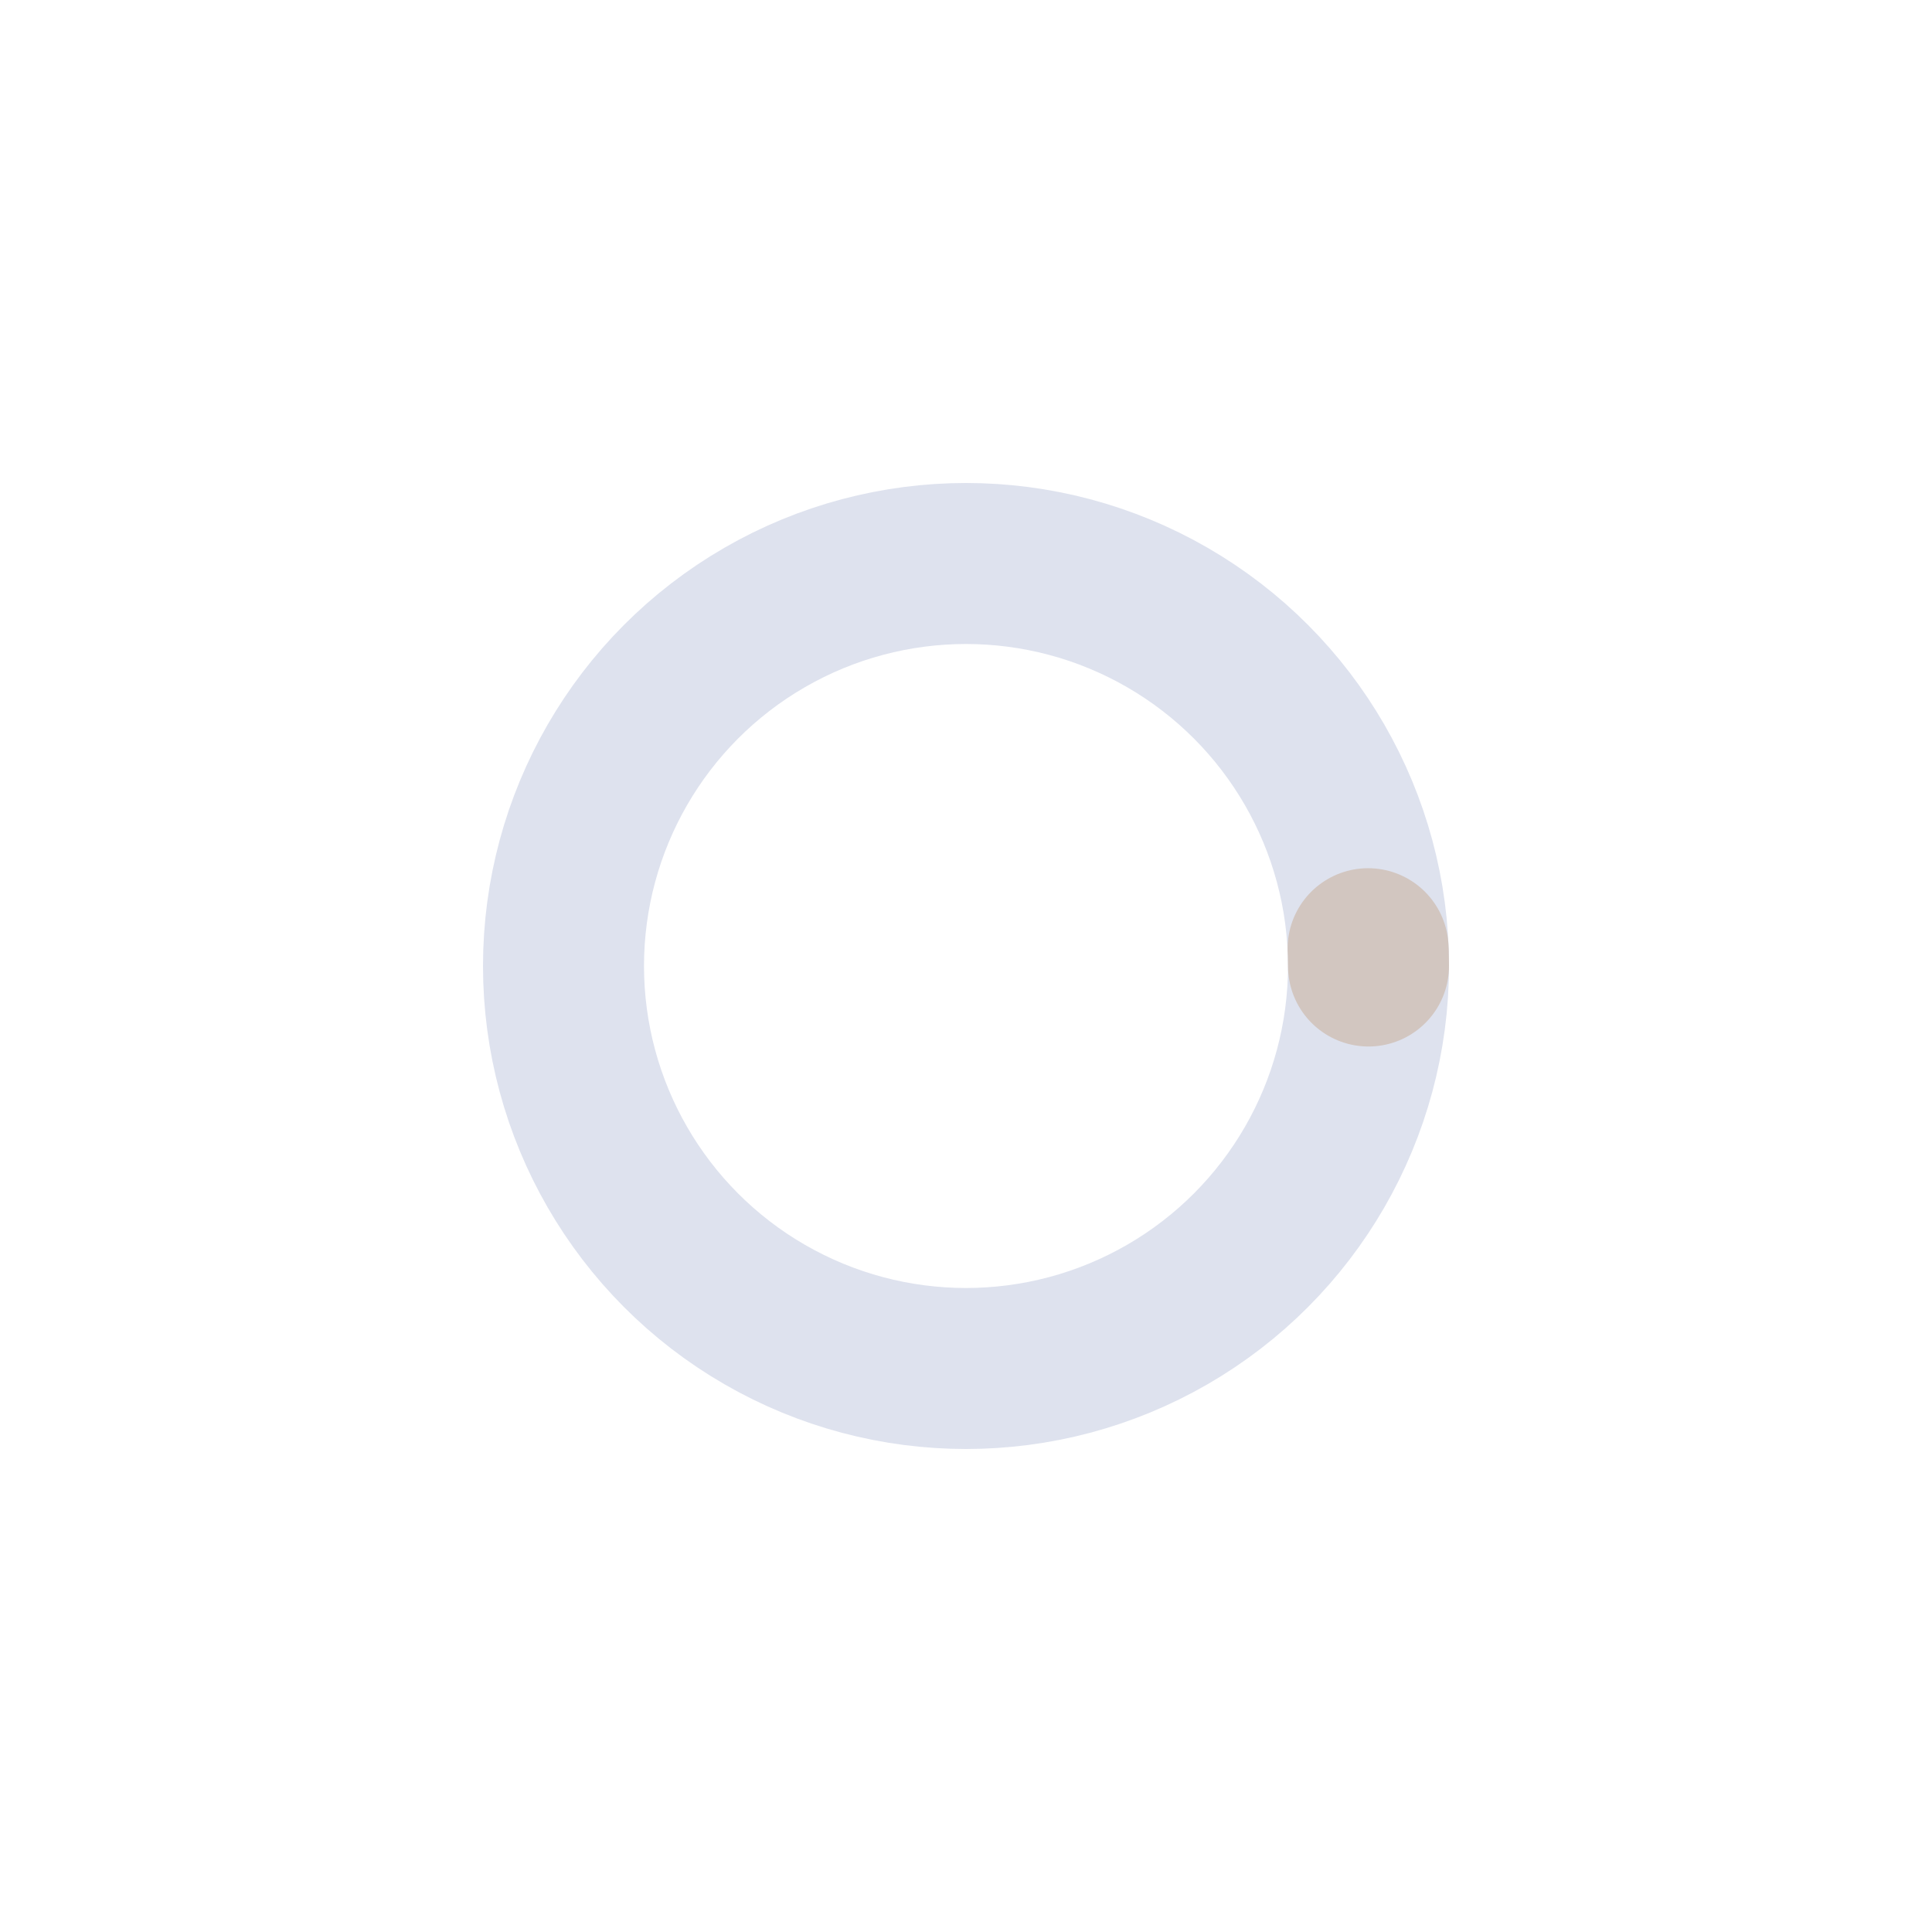 <?xml version="1.0" encoding="UTF-8" standalone="no"?>
<!-- Created with Keyshape -->
<svg xmlns="http://www.w3.org/2000/svg" viewBox="0 0 60 60" text-rendering="geometricPrecision" shape-rendering="geometricPrecision" style="white-space: pre;">
    <style>
@keyframes a0_o { 0% { opacity: 1; } 50% { opacity: 0; } 100% { opacity: 1; } }
@keyframes a1_t { 0% { transform: translate(30px,30px) rotate(0deg); } 100% { transform: translate(30px,30px) rotate(-360deg); } }
@keyframes a1_s { 0% { stroke: #D2C6C0; } 50% { stroke: #333333; } 100% { stroke: #D2C6C0; } }
@keyframes a1_do { 0% { stroke-dashoffset: 82px; animation-timing-function: cubic-bezier(0.42,0,0.58,1); } 100% { stroke-dashoffset: 240px; } }
    </style>
    <ellipse rx="12.5" ry="12.5" fill="none" stroke="#dee2ee" stroke-width="5" opacity="1" transform="translate(25.312,30) translate(4.688,0)" style="animation: 5s linear infinite both a0_o;"/>
    <ellipse rx="12.5" ry="12.5" fill="none" stroke="#D2C6C0" stroke-width="5" stroke-linecap="round" stroke-dasharray="80 80 80 80" stroke-dashoffset="82" stroke-miterlimit="1" fill-rule="evenodd" transform="translate(30,30)" style="animation: 5s linear infinite both a1_t, 5s linear infinite both a1_s, 5s linear infinite both a1_do;"/>
</svg>
